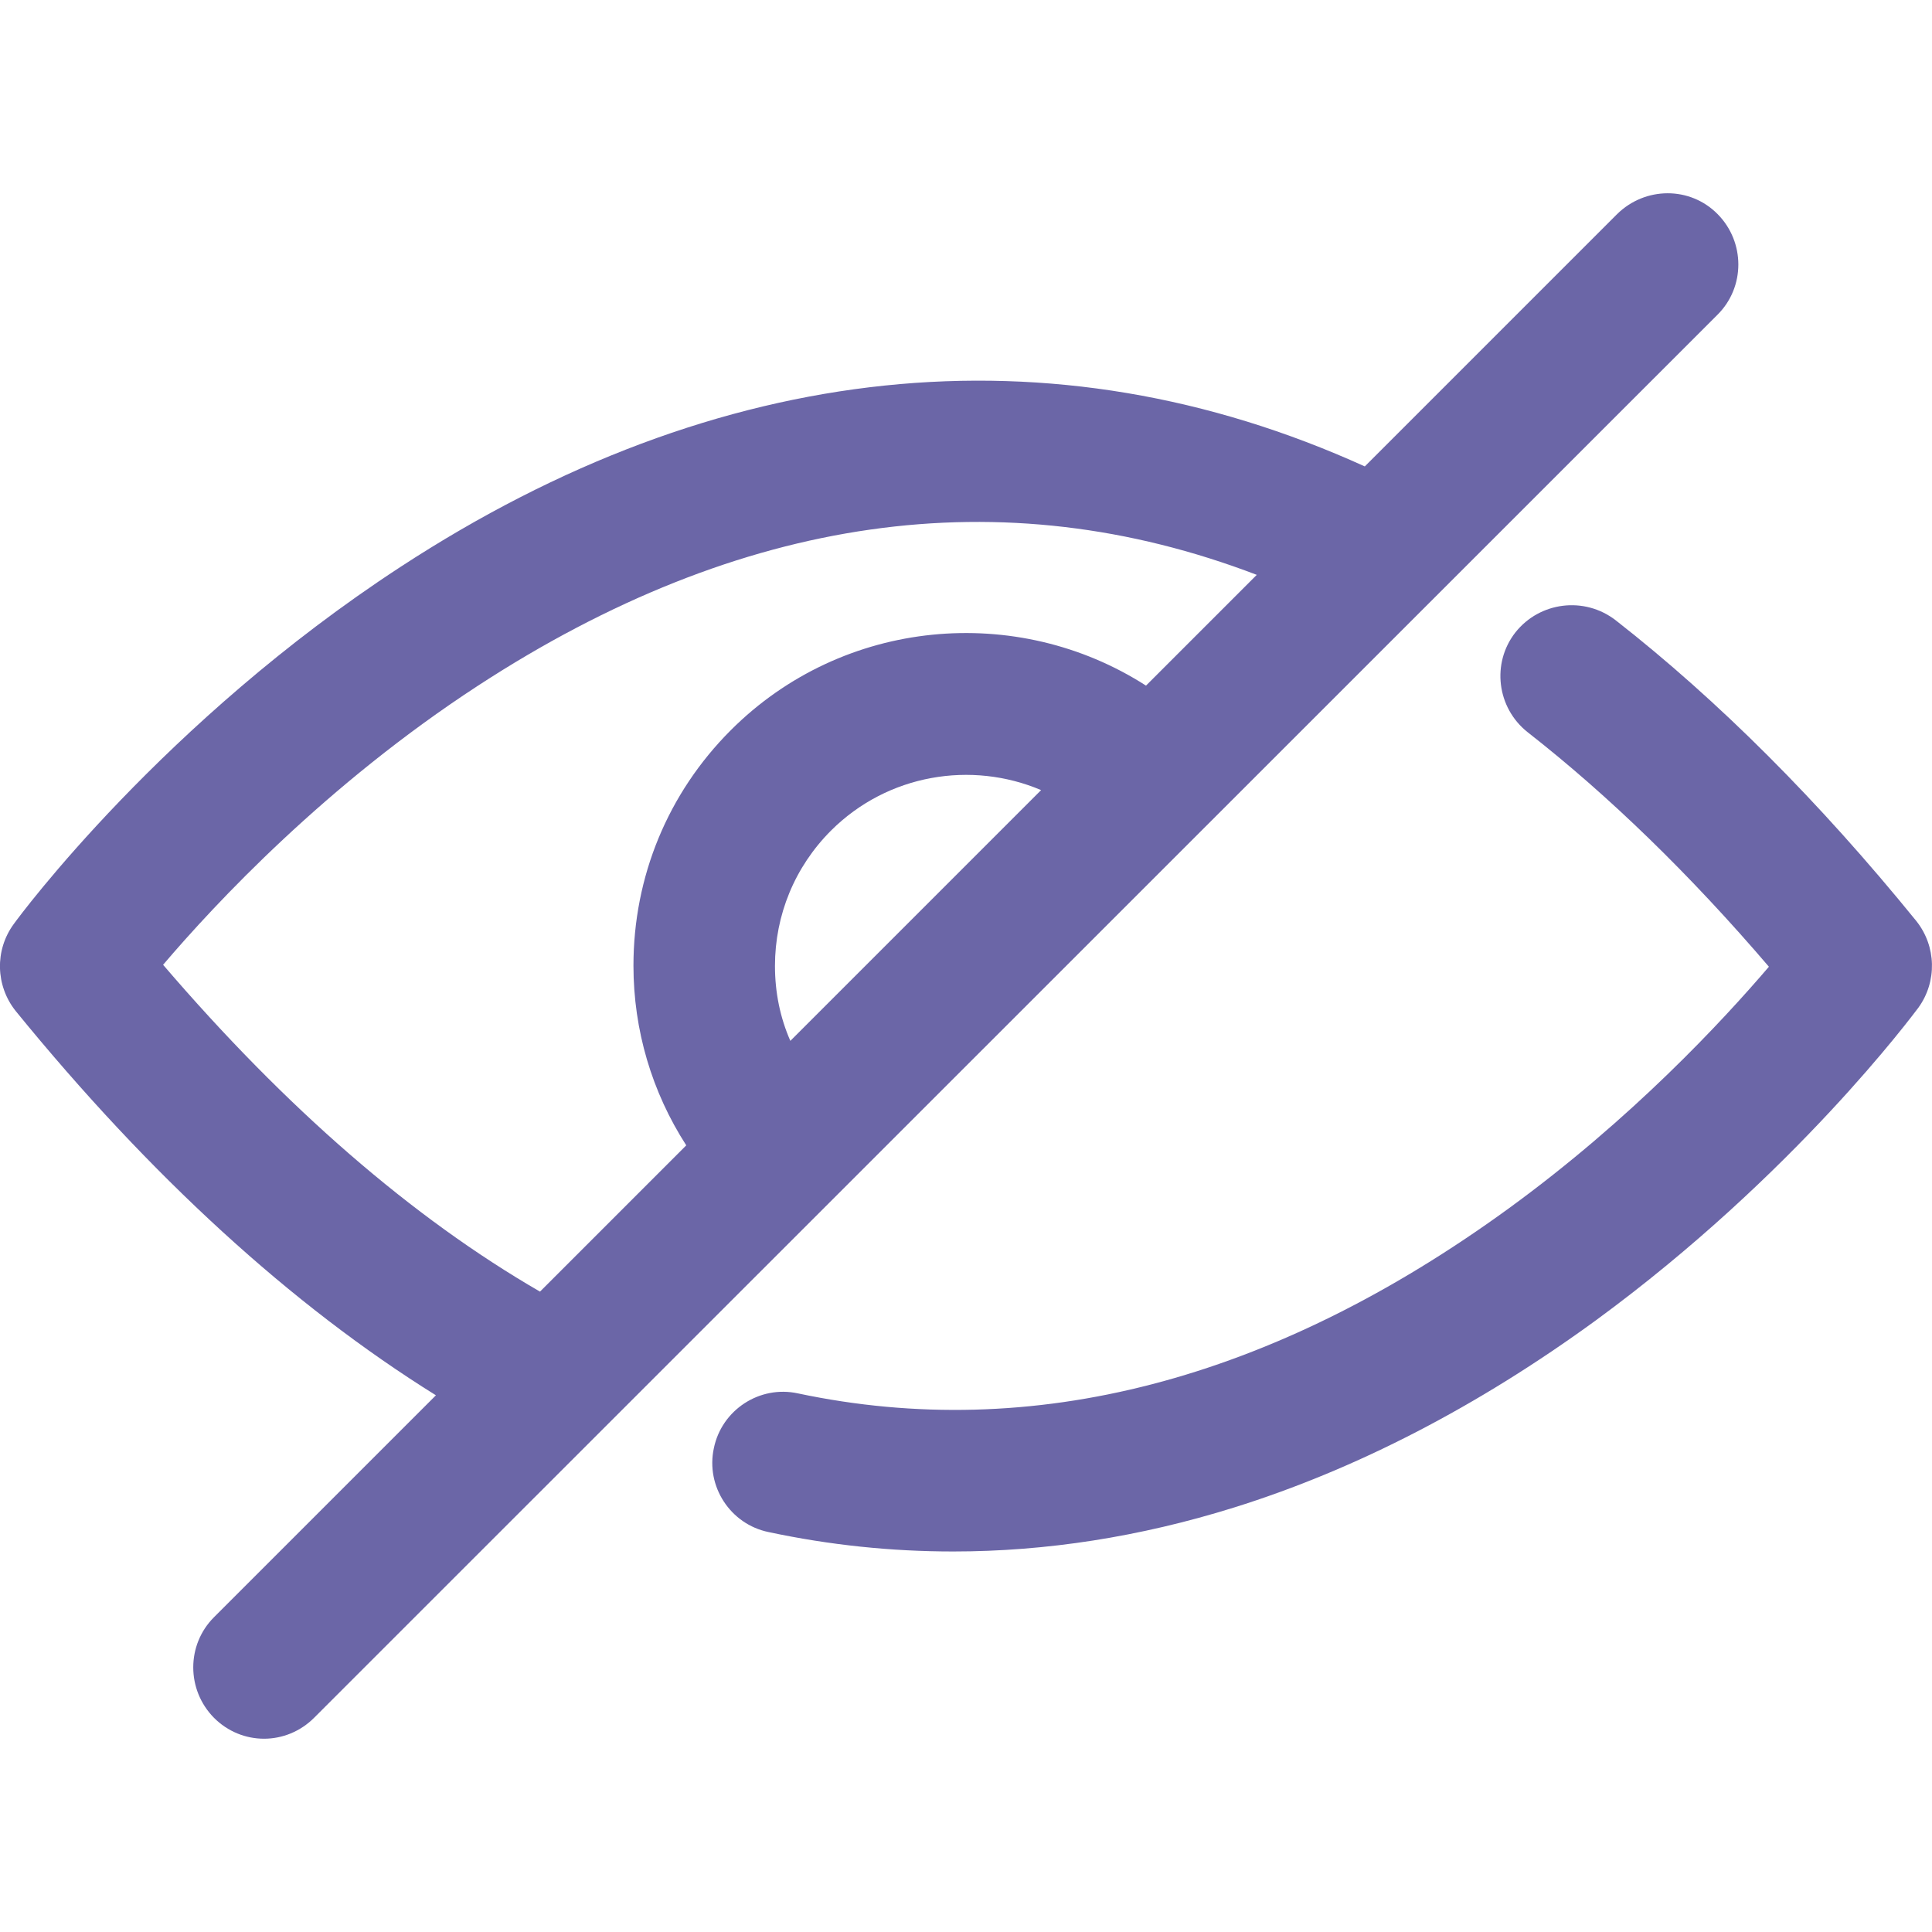 <svg width="24" height="24" viewBox="0 0 24 24" fill="none" xmlns="http://www.w3.org/2000/svg">
<g clip-path="url(#clip0)">
<path d="M21.337 2.66C20.994 2.312 20.436 2.317 20.088 2.66L16.954 5.794C13.07 4.031 8.927 4.462 4.974 7.043C2.031 8.963 0.243 11.377 0.17 11.48C-0.066 11.803 -0.056 12.244 0.194 12.558C1.869 14.615 3.622 16.216 5.415 17.333L2.658 20.09C2.315 20.433 2.315 20.991 2.658 21.339C2.829 21.511 3.054 21.599 3.28 21.599C3.505 21.599 3.73 21.511 3.902 21.339L21.337 3.908C21.68 3.566 21.68 3.007 21.337 2.66ZM9.818 12.93C9.691 12.641 9.627 12.328 9.627 11.999C9.627 11.368 9.872 10.77 10.322 10.319C11.028 9.614 12.071 9.448 12.933 9.815L9.818 12.93ZM14.236 8.517C12.634 7.489 10.474 7.675 9.078 9.071C8.295 9.854 7.869 10.893 7.869 11.995C7.869 12.798 8.099 13.567 8.525 14.228L6.708 16.045C5.116 15.124 3.549 13.762 2.026 11.985C2.677 11.221 4.053 9.746 5.939 8.517C9.201 6.392 12.448 5.931 15.612 7.141L14.236 8.517Z" fill="#6B66A7"/>
<path d="M23.805 11.441C22.596 9.952 21.342 8.699 20.069 7.704C19.682 7.406 19.128 7.474 18.825 7.856C18.526 8.238 18.594 8.792 18.976 9.095C19.985 9.884 20.994 10.863 21.974 12.009C21.396 12.685 20.269 13.9 18.741 15.012C15.798 17.152 12.825 17.926 9.911 17.309C9.436 17.206 8.966 17.514 8.868 17.989C8.765 18.464 9.073 18.935 9.548 19.032C10.308 19.194 11.072 19.273 11.841 19.273C12.996 19.273 14.162 19.091 15.323 18.729C16.846 18.254 18.359 17.47 19.824 16.402C22.292 14.595 23.766 12.602 23.83 12.519C24.065 12.195 24.055 11.755 23.805 11.441Z" fill="#6B66A7"/>
</g>
<defs>
<clipPath id="clip0">
<rect width="24" height="24" fill="white" transform="translate(-0 -0)"/>
</clipPath>
</defs>
</svg>
